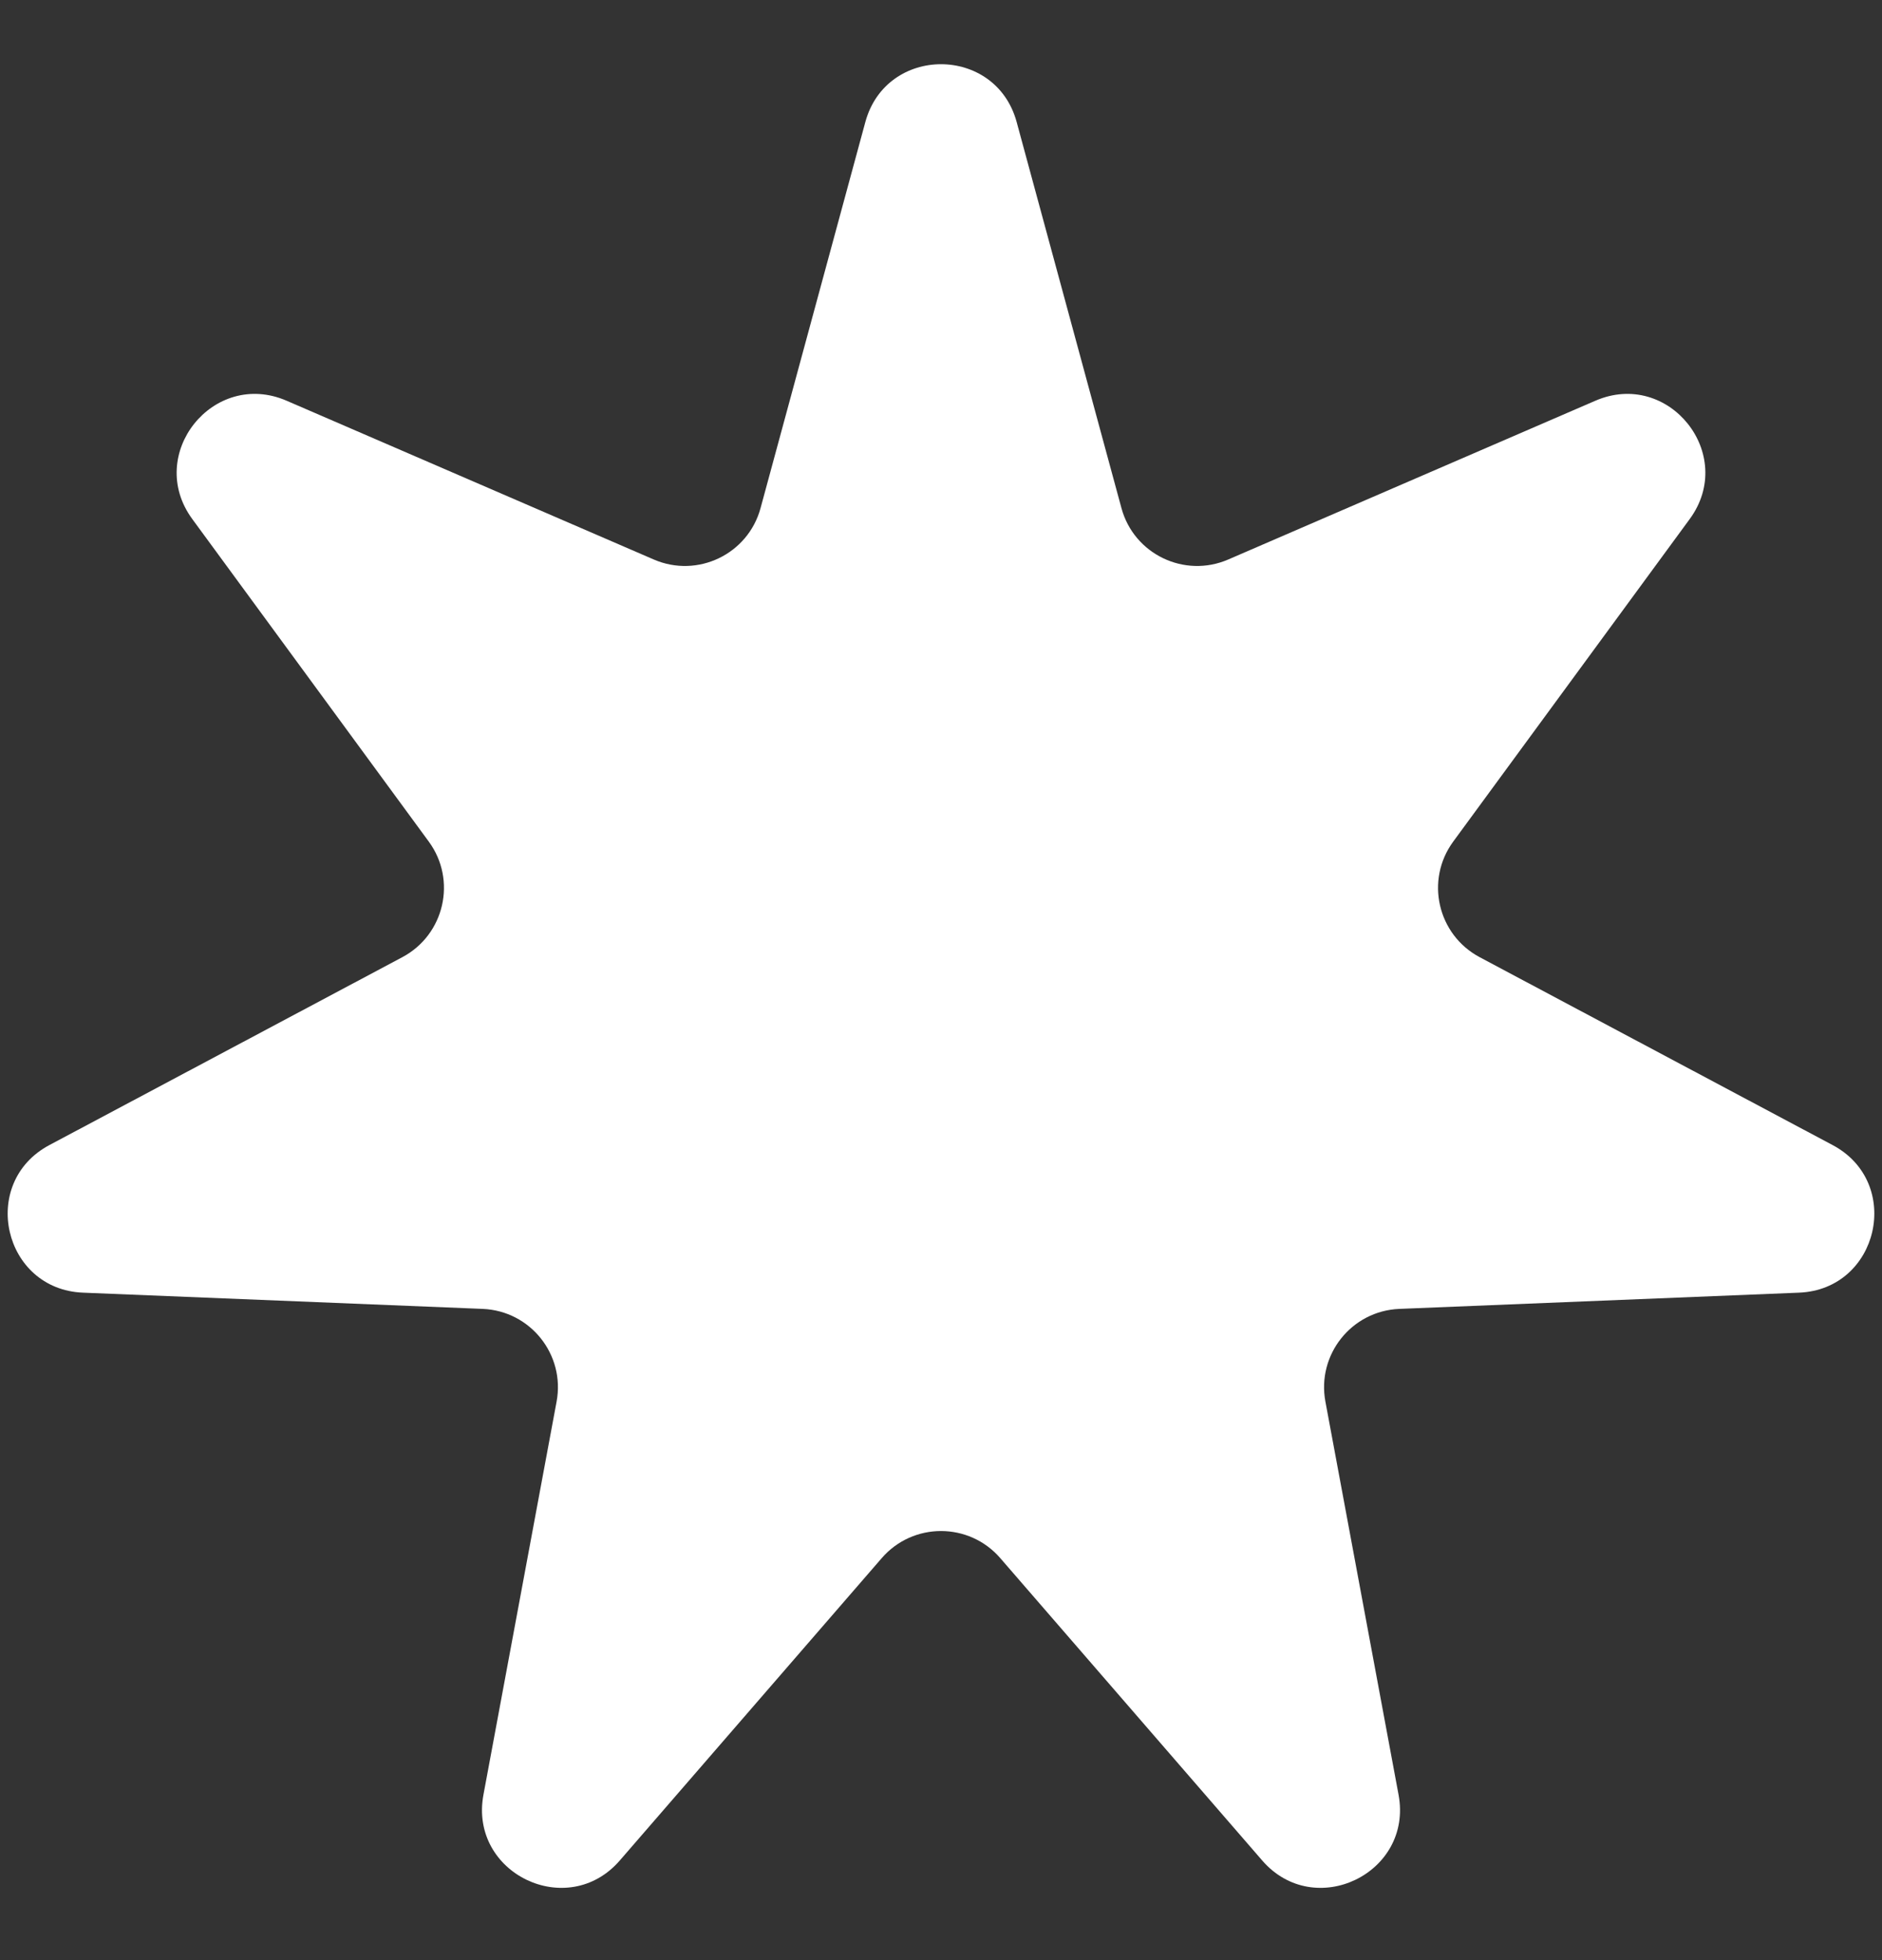 <svg width="24" height="25" viewBox="0 0 24 25" fill="none" xmlns="http://www.w3.org/2000/svg">
<rect x="0" y="0" width="24" height="25" fill="#333333" stroke="none"/>
<path d="M11.035 1.557C11.302 0.573 12.698 0.573 12.965 1.557L14.301 6.48C14.46 7.068 15.104 7.378 15.663 7.136L20.345 5.111C21.281 4.706 22.151 5.797 21.548 6.62L18.532 10.734C18.172 11.225 18.331 11.921 18.869 12.208L23.371 14.605C24.271 15.085 23.96 16.446 22.942 16.487L17.845 16.694C17.236 16.719 16.791 17.277 16.902 17.876L17.835 22.891C18.021 23.894 16.763 24.5 16.096 23.729L12.756 19.873C12.357 19.412 11.643 19.412 11.244 19.873L7.904 23.729C7.237 24.5 5.979 23.894 6.165 22.891L7.098 17.876C7.209 17.277 6.764 16.719 6.155 16.694L1.058 16.487C0.04 16.446 -0.271 15.085 0.629 14.605L5.131 12.208C5.669 11.921 5.828 11.225 5.468 10.734L2.452 6.62C1.849 5.797 2.719 4.706 3.655 5.111L8.337 7.136C8.896 7.378 9.54 7.068 9.699 6.48L11.035 1.557Z" fill="white"/>
</svg>
